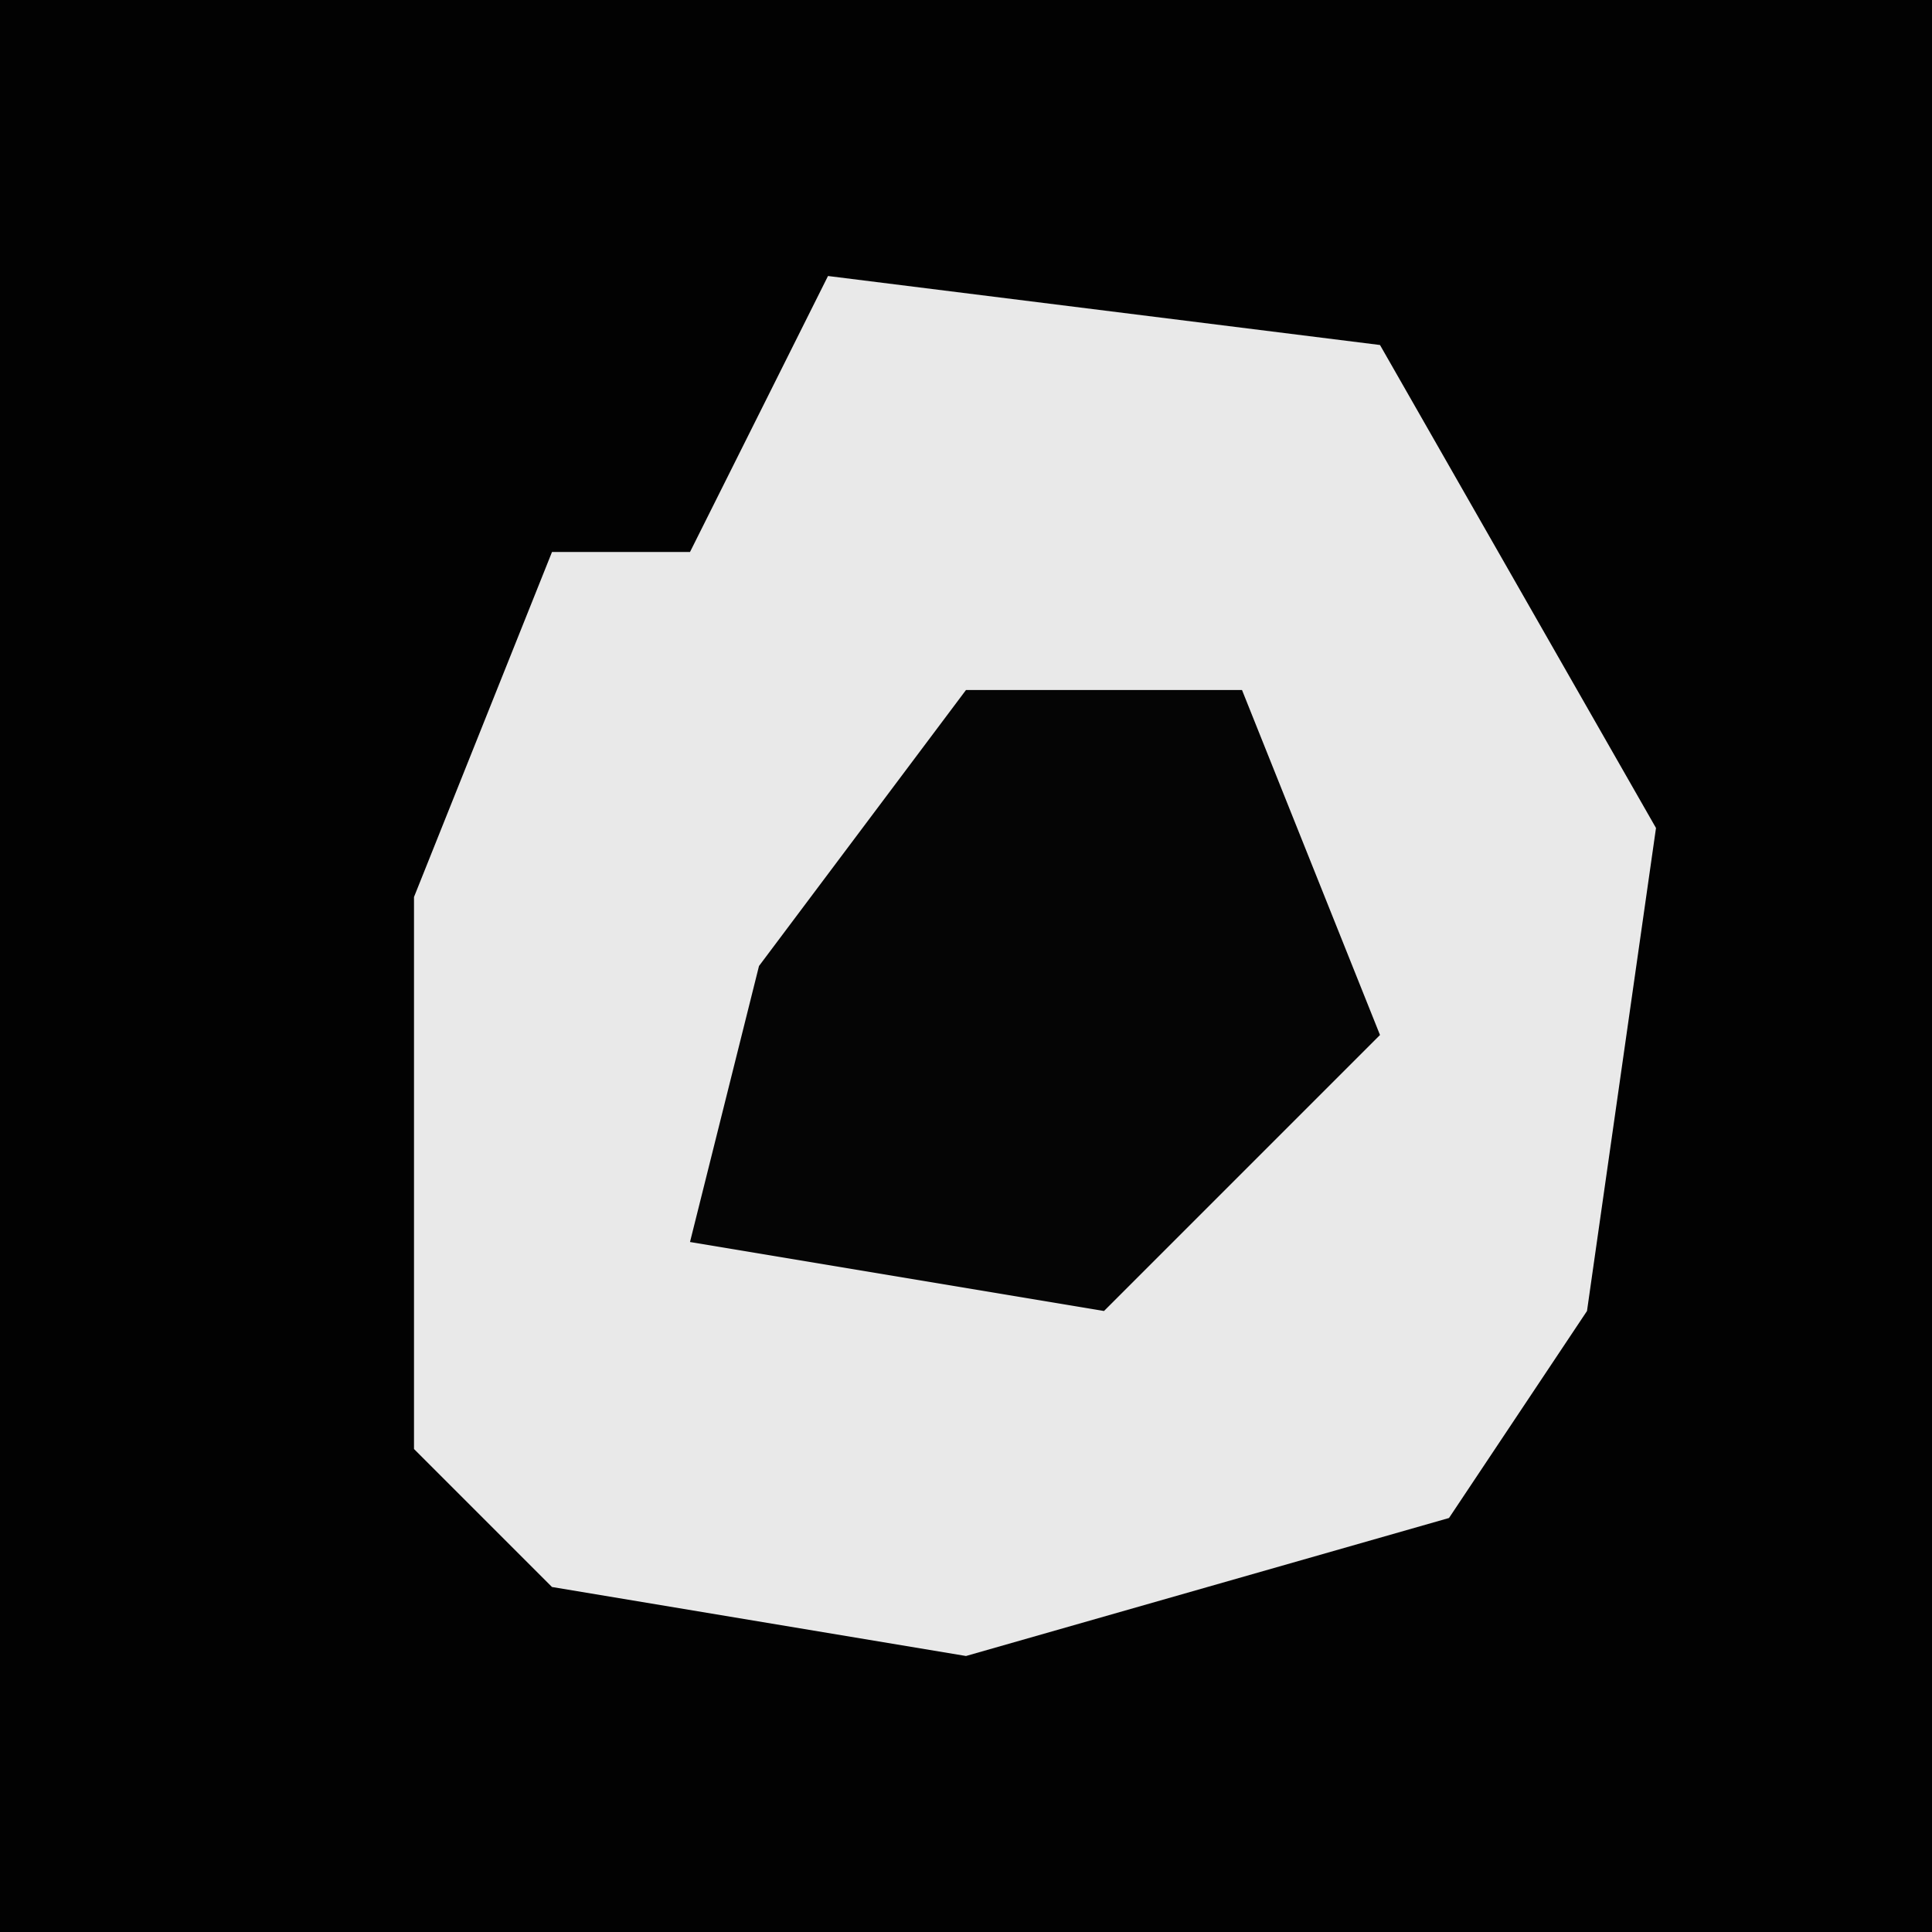 <?xml version="1.0" encoding="UTF-8"?>
<svg version="1.1" xmlns="http://www.w3.org/2000/svg" width="28" height="28">
<path d="M0,0 L28,0 L28,28 L0,28 Z " fill="#020202" transform="translate(0,0)"/>
<path d="M0,0 L8,1 L12,8 L11,15 L9,18 L2,20 L-4,19 L-6,17 L-6,9 L-4,4 L-2,4 Z " fill="#E9E9E9" transform="translate(12,4)"/>
<path d="M0,0 L4,0 L6,5 L2,9 L-4,8 L-3,4 Z " fill="#050505" transform="translate(14,10)"/>
</svg>
